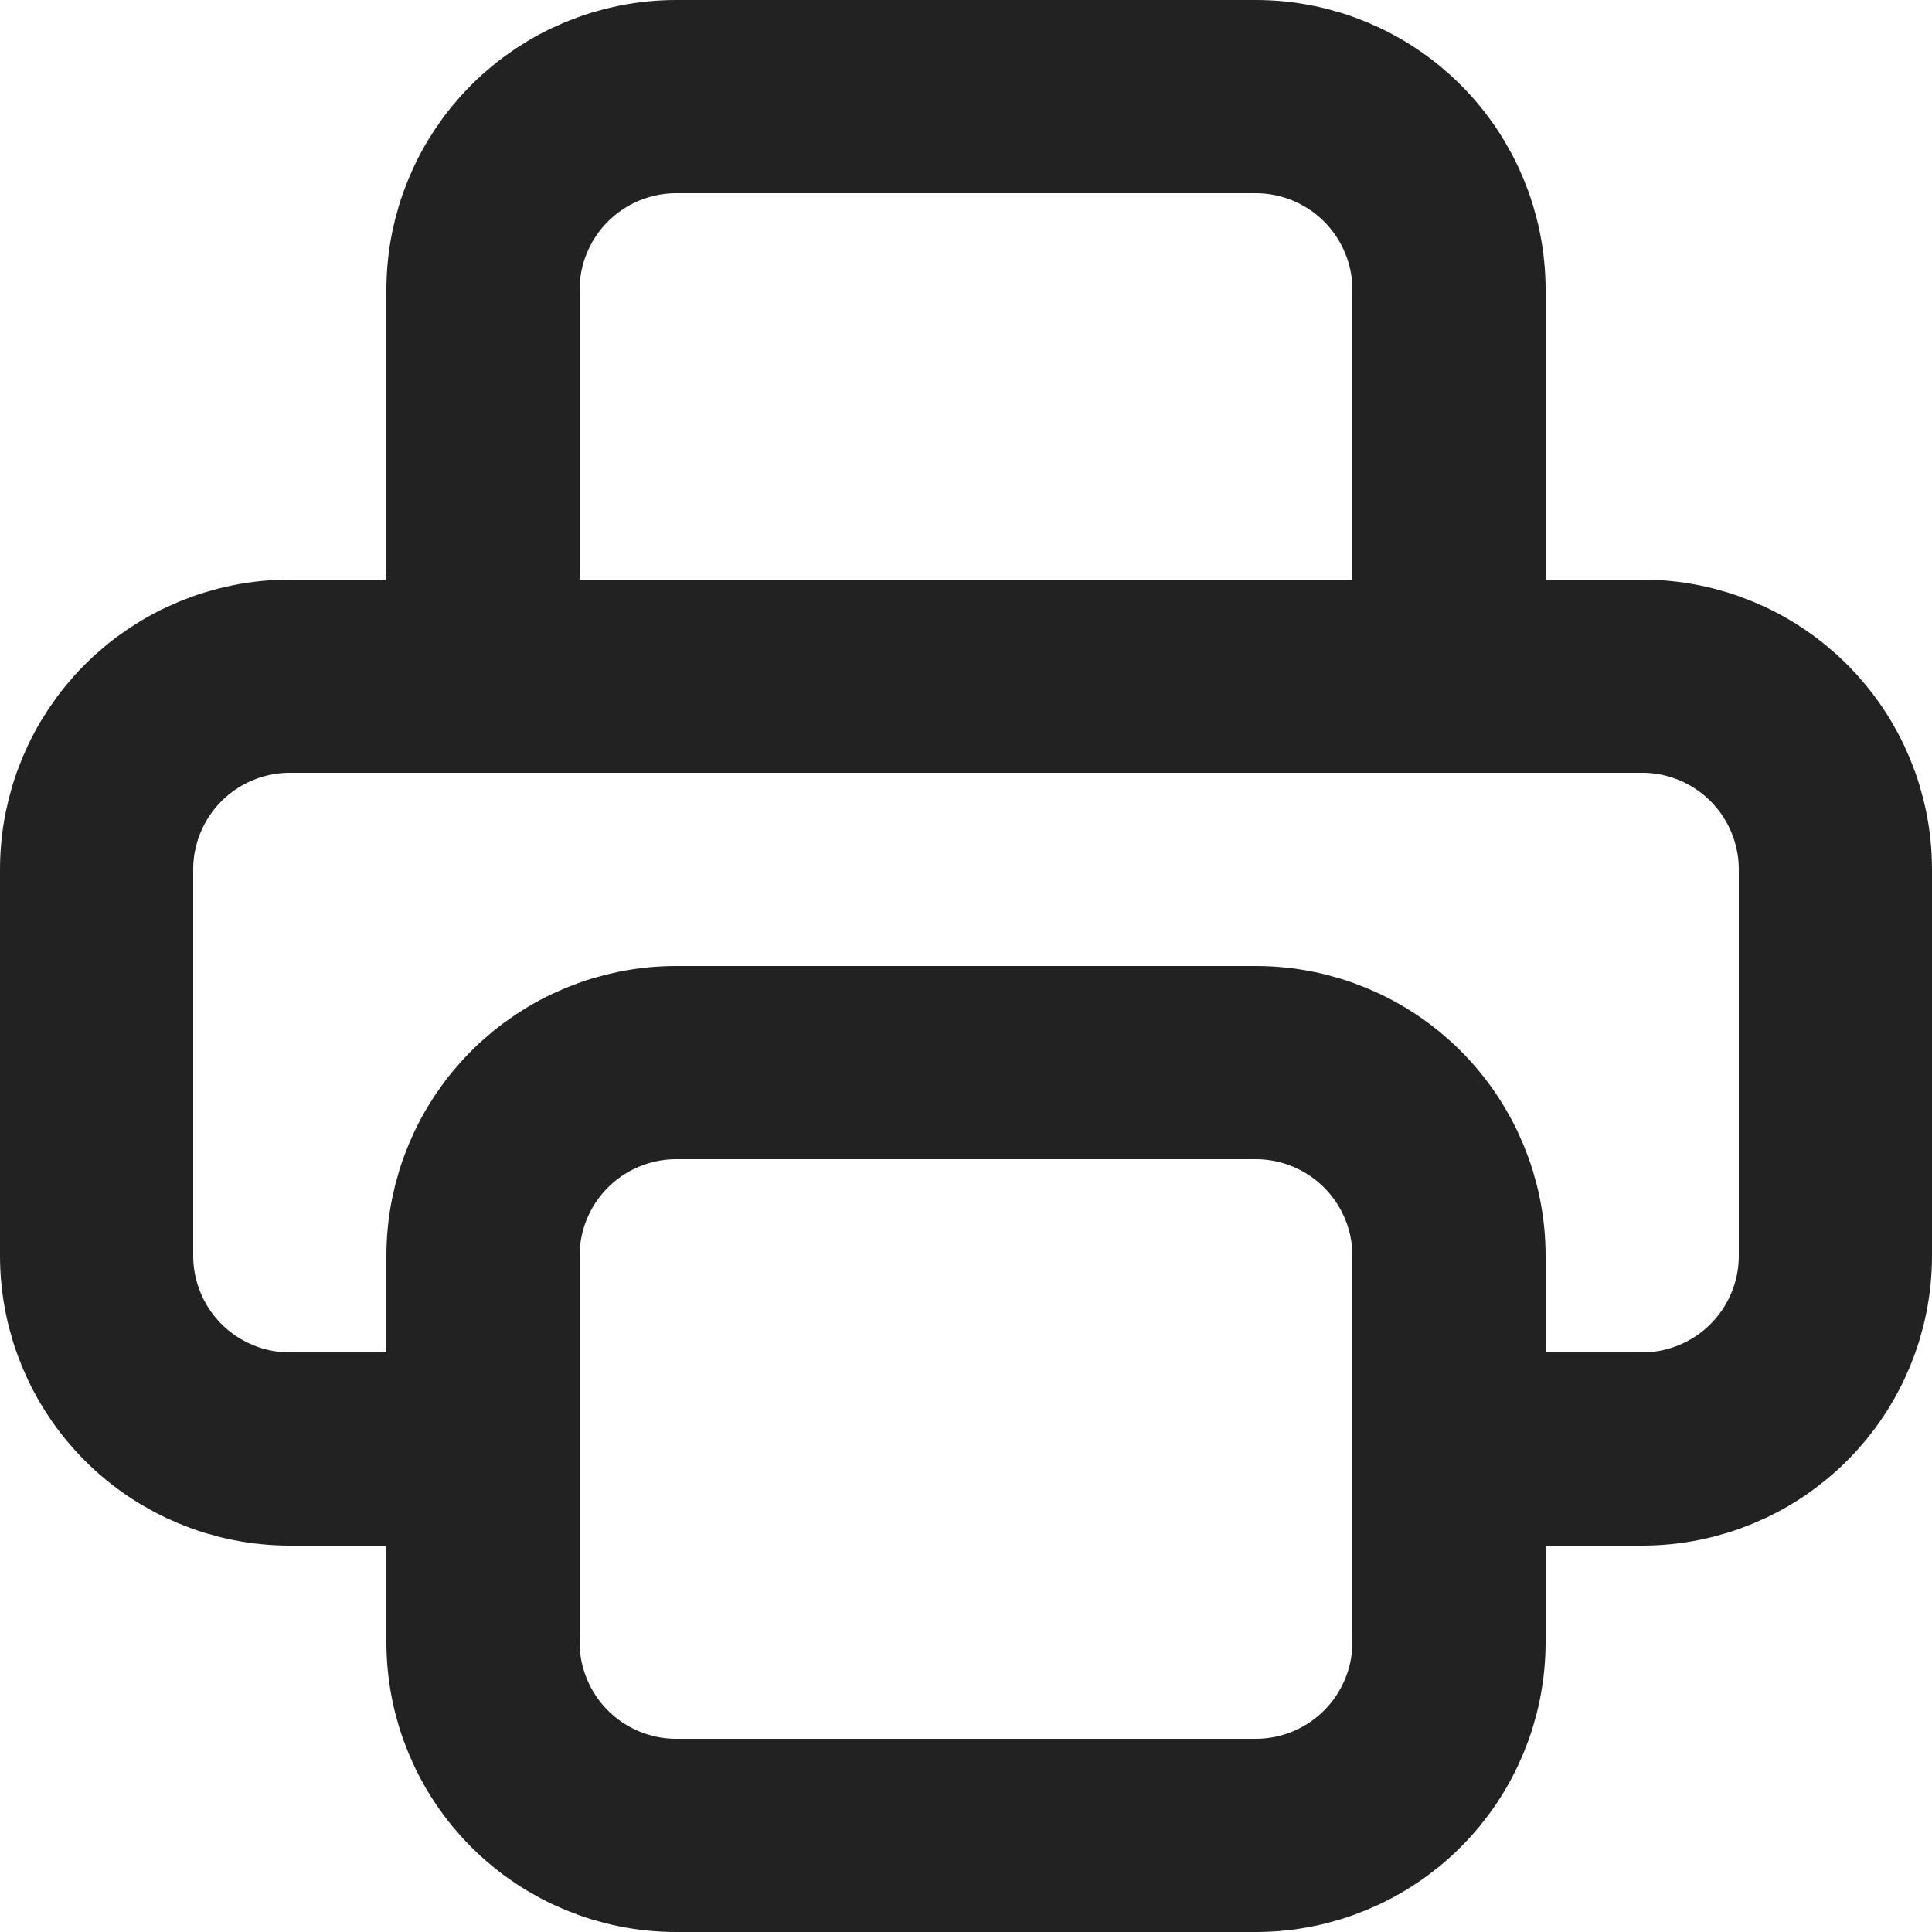 <svg width="20" height="20" viewBox="0 0 20 20" fill="none" xmlns="http://www.w3.org/2000/svg">
<path d="M15 15H17C17.53 15 18.039 14.789 18.414 14.414C18.789 14.039 19 13.53 19 13V9C19 8.47 18.789 7.961 18.414 7.586C18.039 7.211 17.53 7 17 7H3C2.47 7 1.961 7.211 1.586 7.586C1.211 7.961 1 8.47 1 9V13C1 13.53 1.211 14.039 1.586 14.414C1.961 14.789 2.47 15 3 15H5M15 7V3C15 2.47 14.789 1.961 14.414 1.586C14.039 1.211 13.53 1 13 1H7C6.47 1 5.961 1.211 5.586 1.586C5.211 1.961 5 2.47 5 3V7M13 11H7C6.47 11 5.961 11.211 5.586 11.586C5.211 11.961 5 12.47 5 13V17C5 17.53 5.211 18.039 5.586 18.414C5.961 18.789 6.47 19 7 19H13C13.53 19 14.039 18.789 14.414 18.414C14.789 18.039 15 17.53 15 17V13C15 12.47 14.789 11.961 14.414 11.586C14.039 11.211 13.53 11 13 11Z" stroke="#222222" stroke-width="2" stroke-linecap="round" stroke-linejoin="round"/>
</svg>
